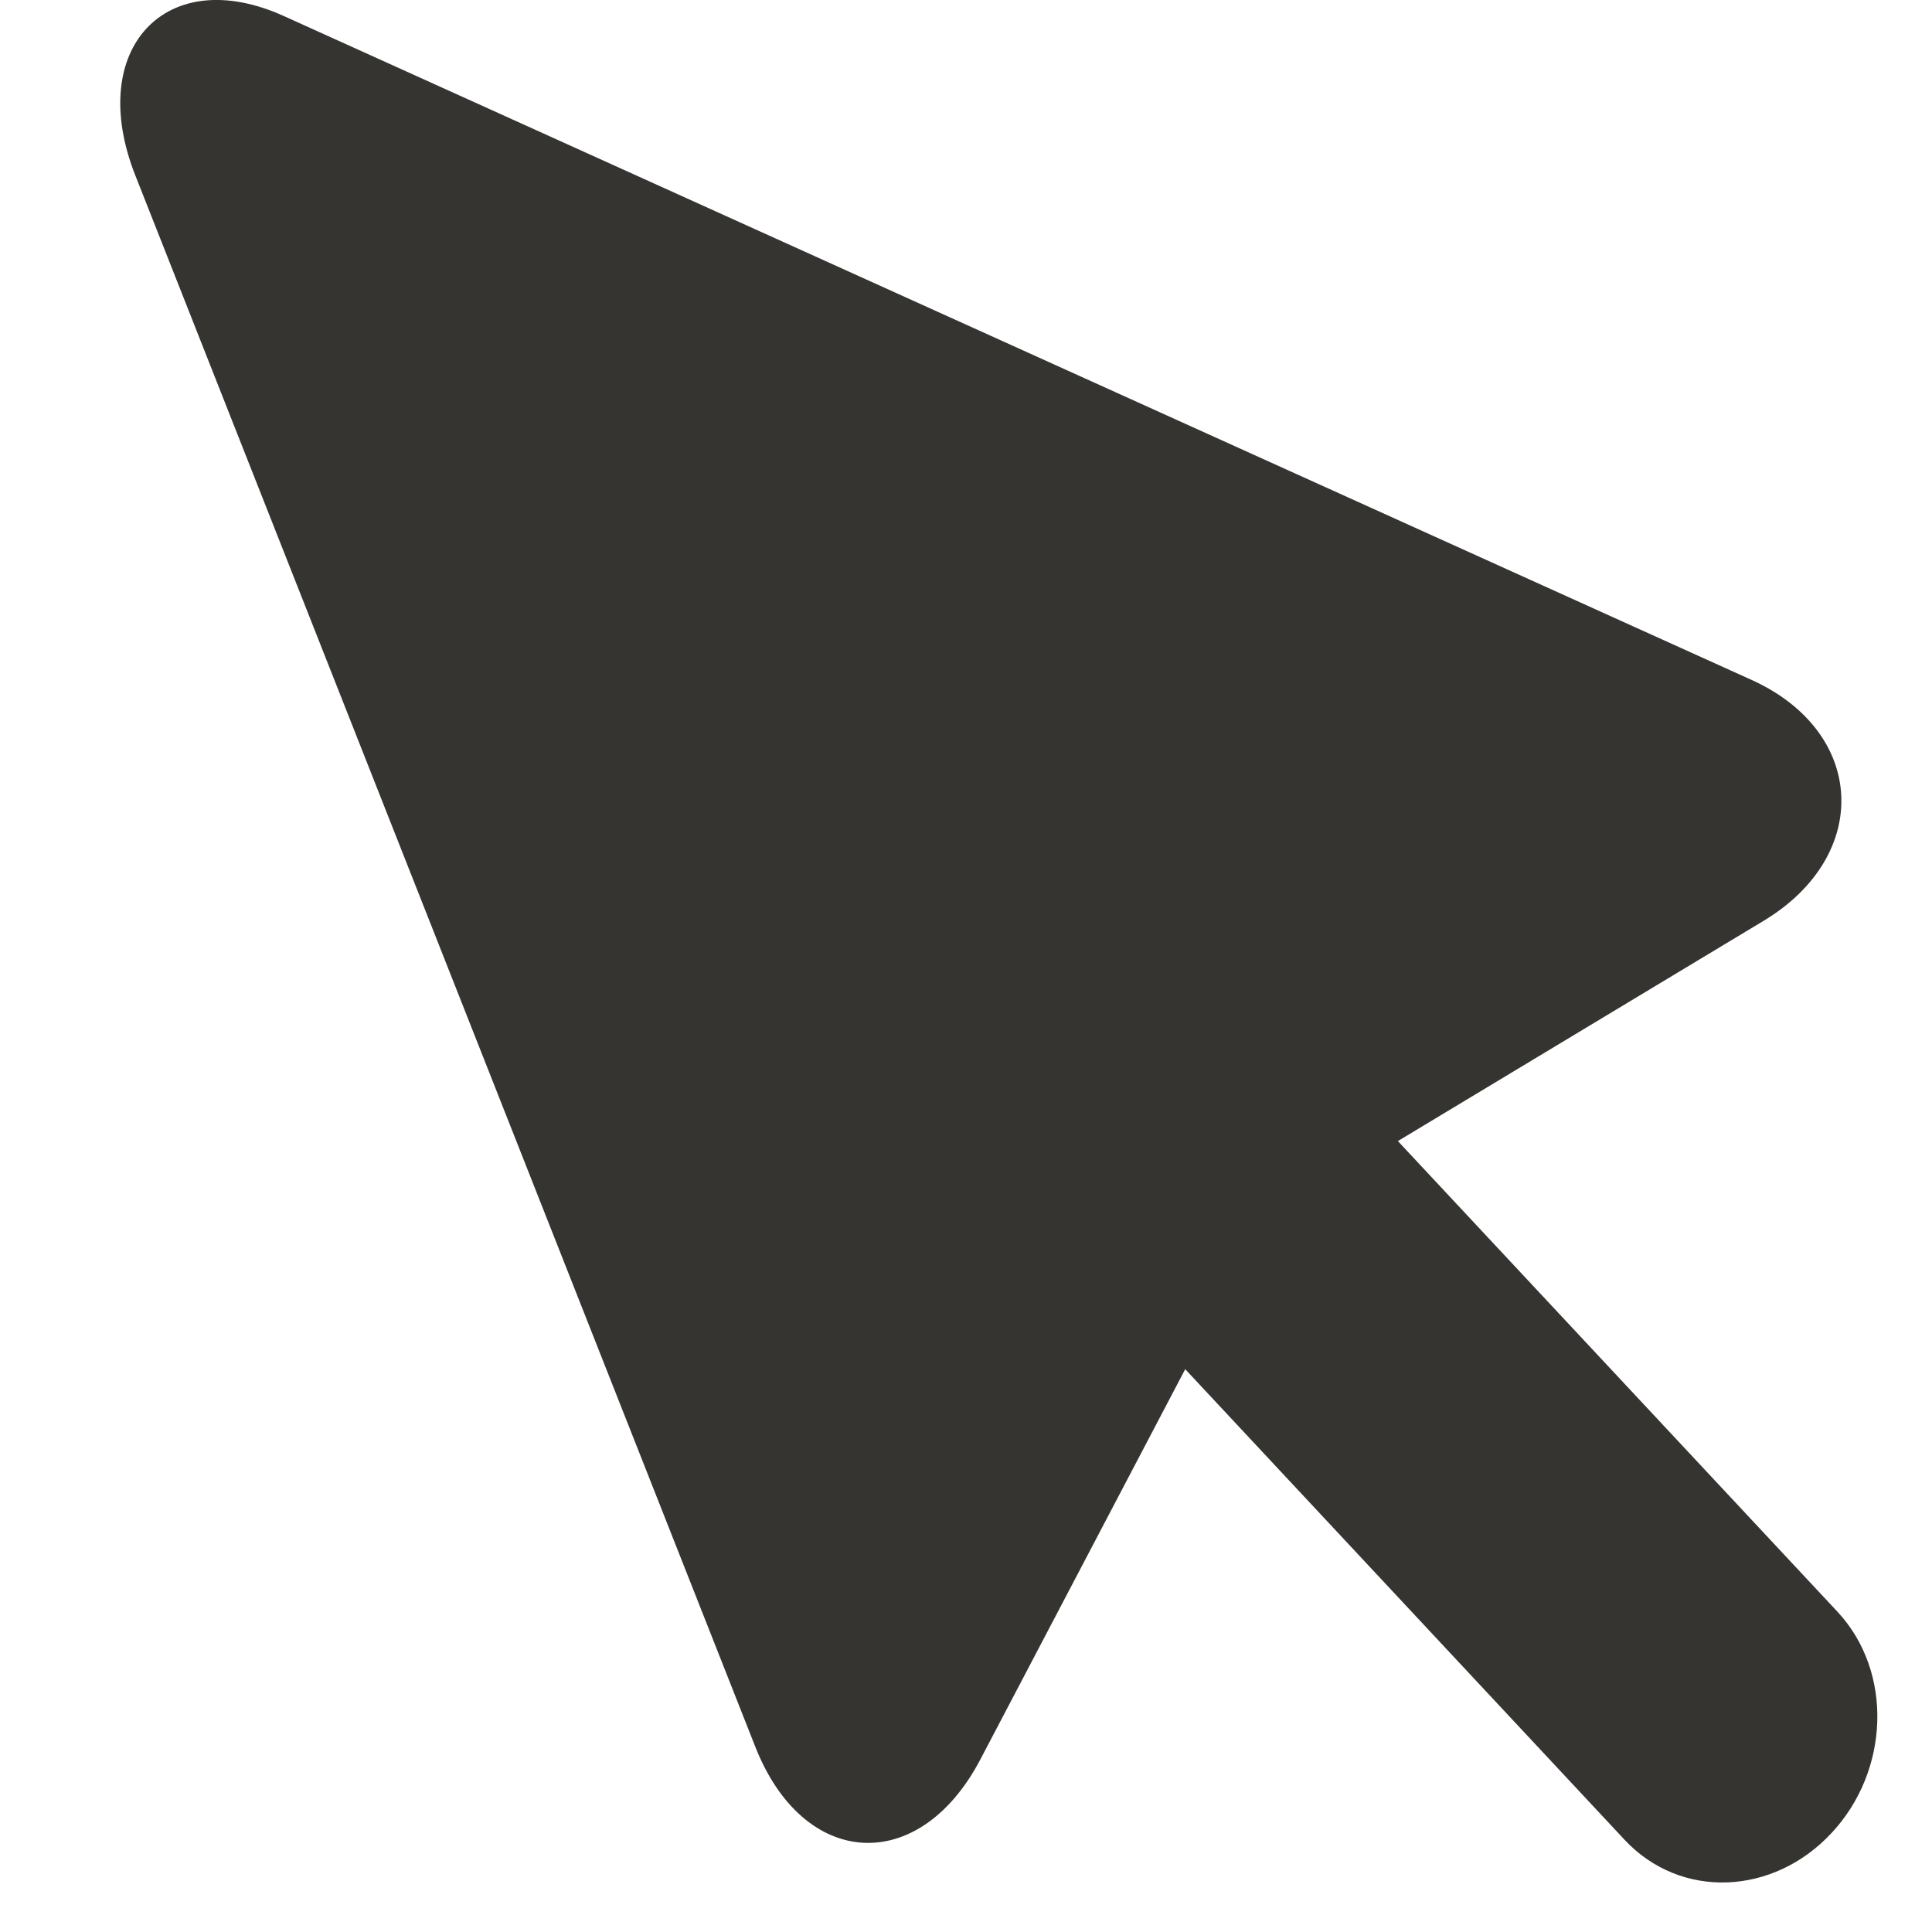 <svg width="13" height="13" viewBox="0 0 13 13" fill="none" xmlns="http://www.w3.org/2000/svg">
<path fill-rule="evenodd" clip-rule="evenodd" d="M12.363 10.844L12.363 10.844C12.742 11.25 12.714 11.918 12.323 12.335C11.933 12.754 11.309 12.785 10.93 12.378L7.975 9.213L6.596 11.84C6.185 12.622 5.407 12.579 5.082 11.753L0.91 1.179C0.575 0.329 1.117 -0.251 1.91 0.108L11.786 4.575C12.557 4.924 12.597 5.756 11.867 6.196L9.406 7.678L12.363 10.844Z" fill="#363431"/>
</svg>
